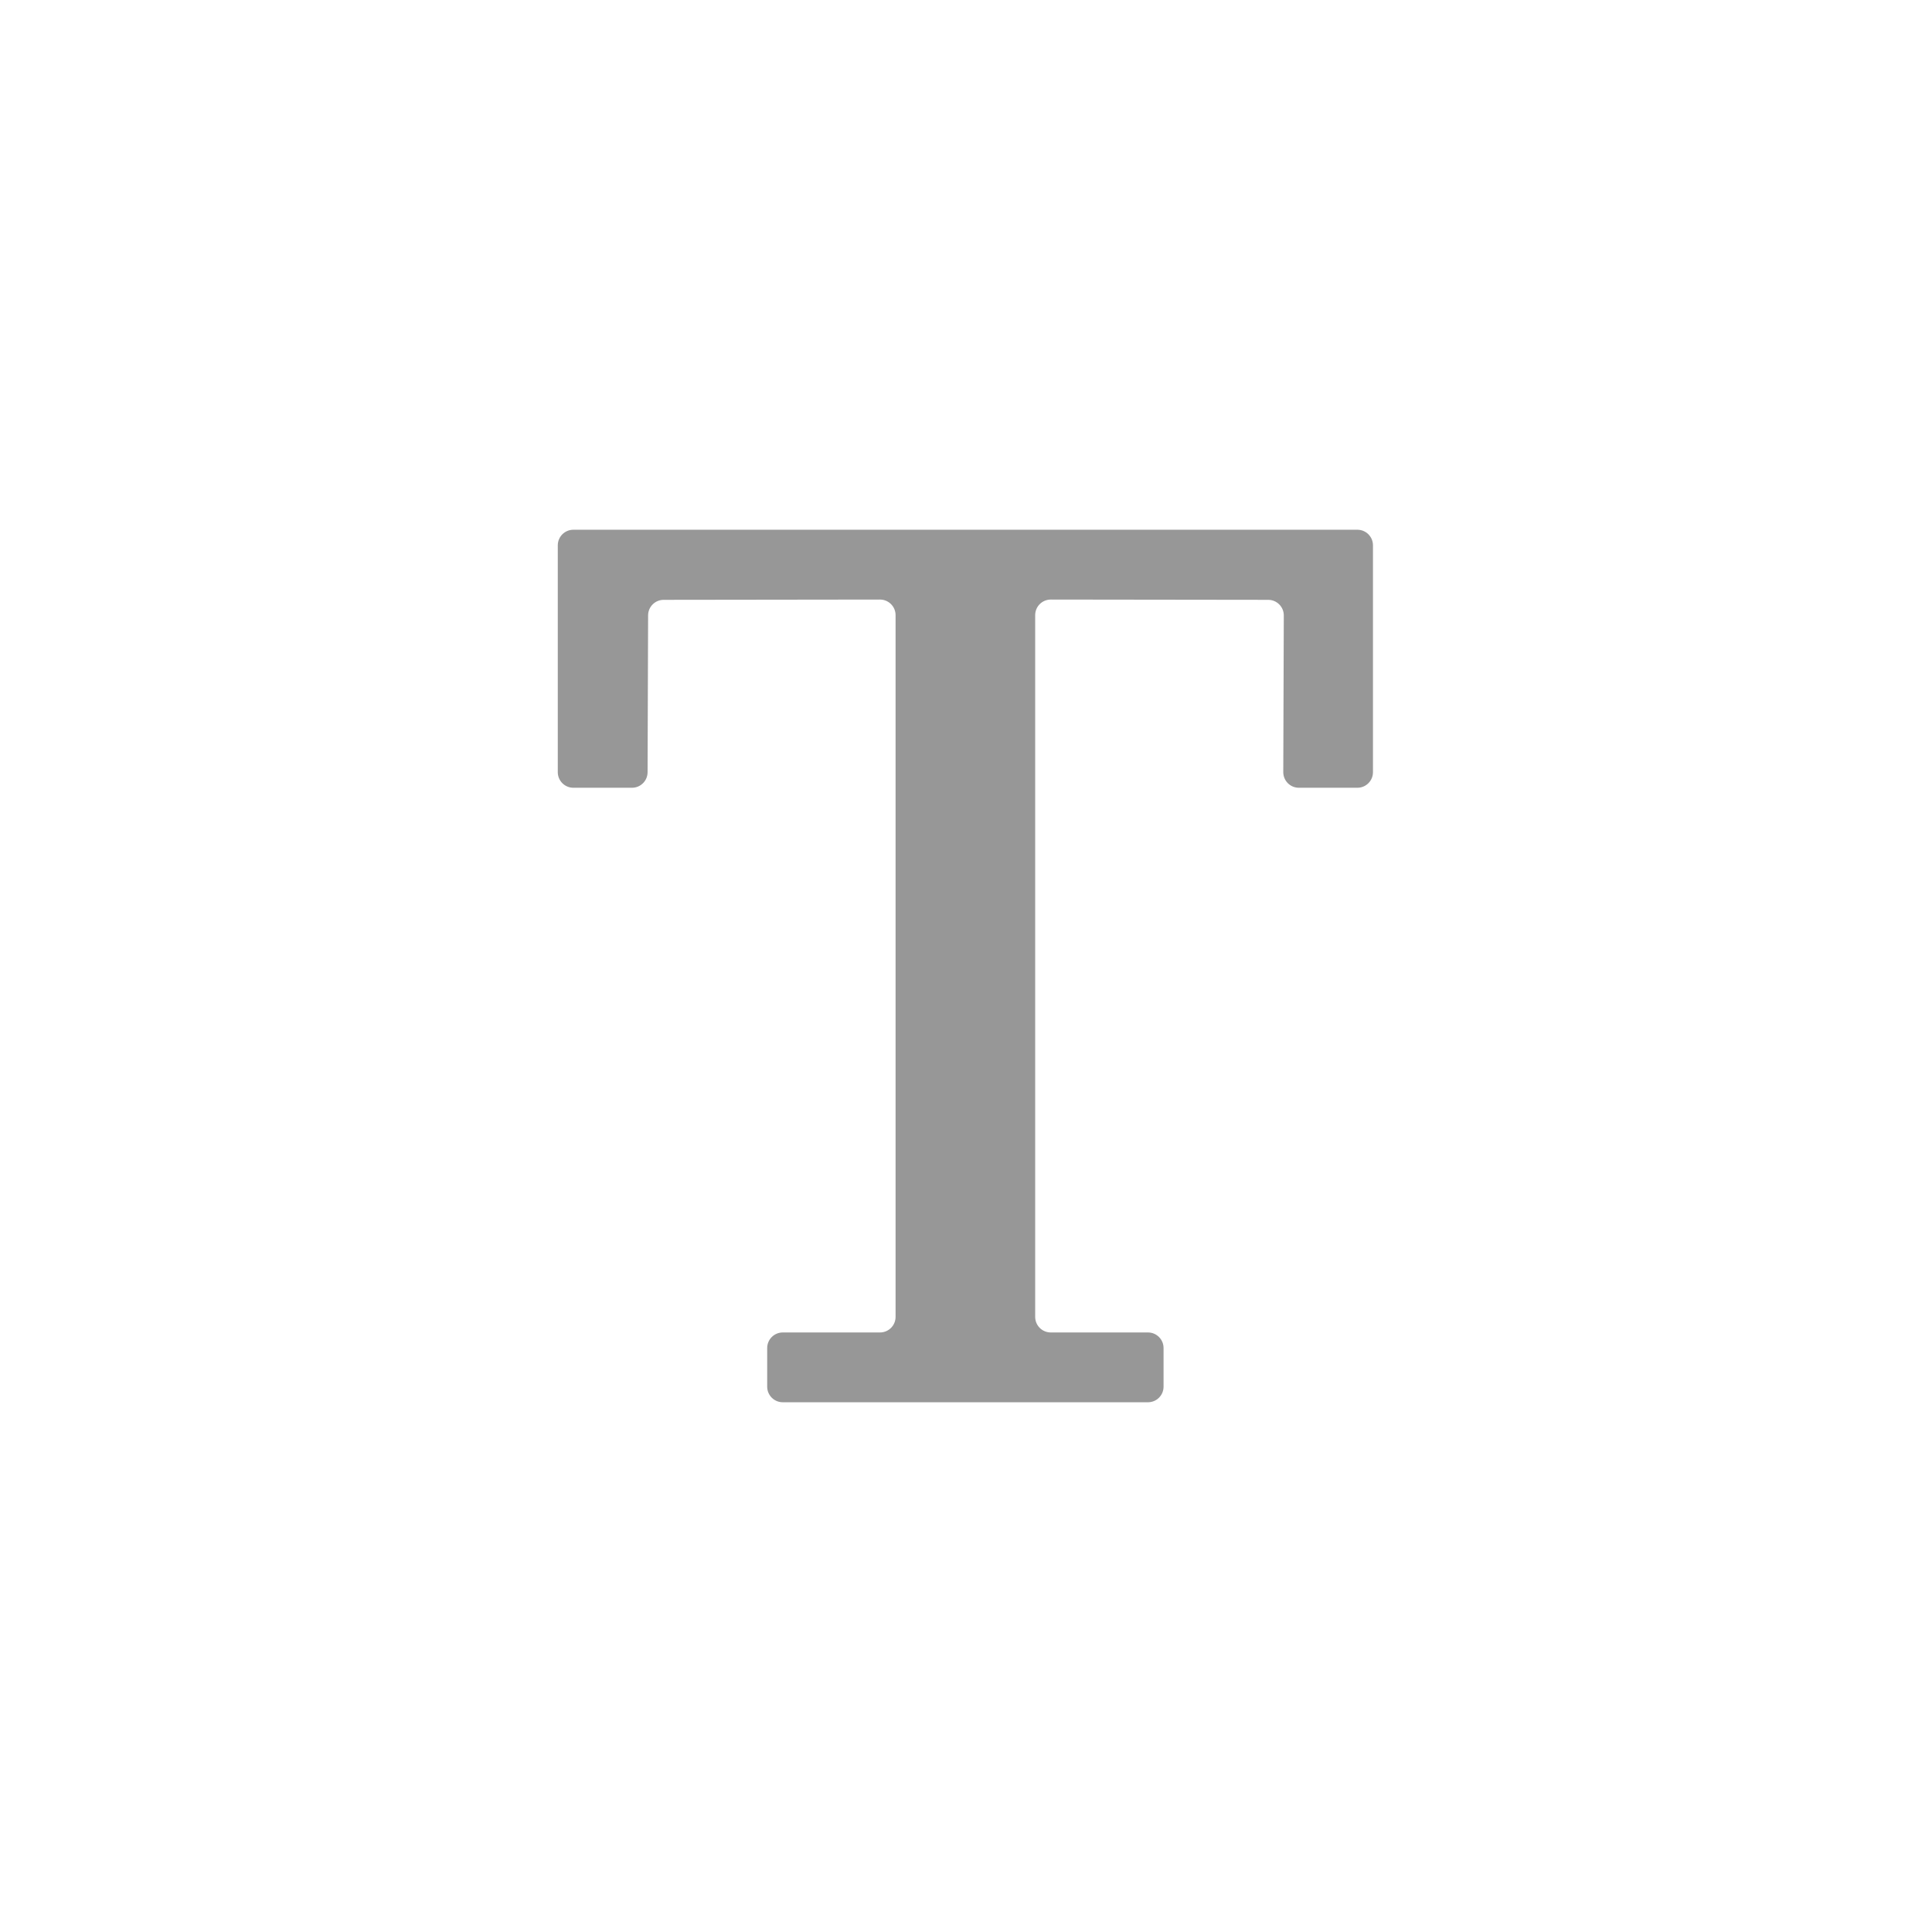 <?xml version="1.0" encoding="UTF-8"?>
<svg width="1240px" height="1240px" viewBox="0 0 1240 1240" version="1.1" xmlns="http://www.w3.org/2000/svg" xmlns:xlink="http://www.w3.org/1999/xlink">
    <!-- Generator: Sketch 55.2 (78181) - https://sketchapp.com -->
    <title>type</title>
    <desc>Created with Sketch.</desc>
    <g id="type" stroke="none" stroke-width="1" fill="none" fill-rule="evenodd">
        <path d="M736.8,900 L502.4,900 C496.877,900 492.4,895.523 492.4,890 L492.4,865.2 C492.4,859.677 496.877,855.2 502.4,855.2 L564.8,855.2 C570.323,855.2 574.8,850.723 574.8,845.2 L574.8,394.813 C574.8,389.29 570.323,384.813 564.8,384.813 C564.796,384.813 564.792,384.813 564.787,384.813 L425.954,384.987 C420.449,384.994 415.985,389.449 415.967,394.954 L415.633,495.633 C415.615,501.143 411.143,505.6 405.633,505.6 L368,505.6 C362.477,505.6 358,501.123 358,495.6 L358,350 C358,344.477 362.477,340 368,340 L871.2,340 C876.723,340 881.2,344.477 881.2,350 L881.2,495.6 C881.2,501.123 876.723,505.6 871.2,505.6 L833.633,505.6 C828.11,505.6 823.633,501.123 823.633,495.6 C823.633,495.589 823.633,495.578 823.633,495.567 L823.967,395.021 C823.985,389.498 819.523,385.006 814,384.987 C813.993,384.987 813.986,384.987 813.979,384.987 L674.413,384.813 C668.89,384.806 664.407,389.277 664.4,394.8 C664.4,394.804 664.4,394.808 664.4,394.813 L664.4,845.2 C664.4,850.723 668.877,855.2 674.4,855.2 L736.8,855.2 C742.323,855.2 746.8,859.677 746.8,865.2 L746.8,890 C746.8,895.523 742.323,900 736.8,900 Z" id="T" fill="#979797" fill-rule="nonzero"></path>
    </g>
</svg>